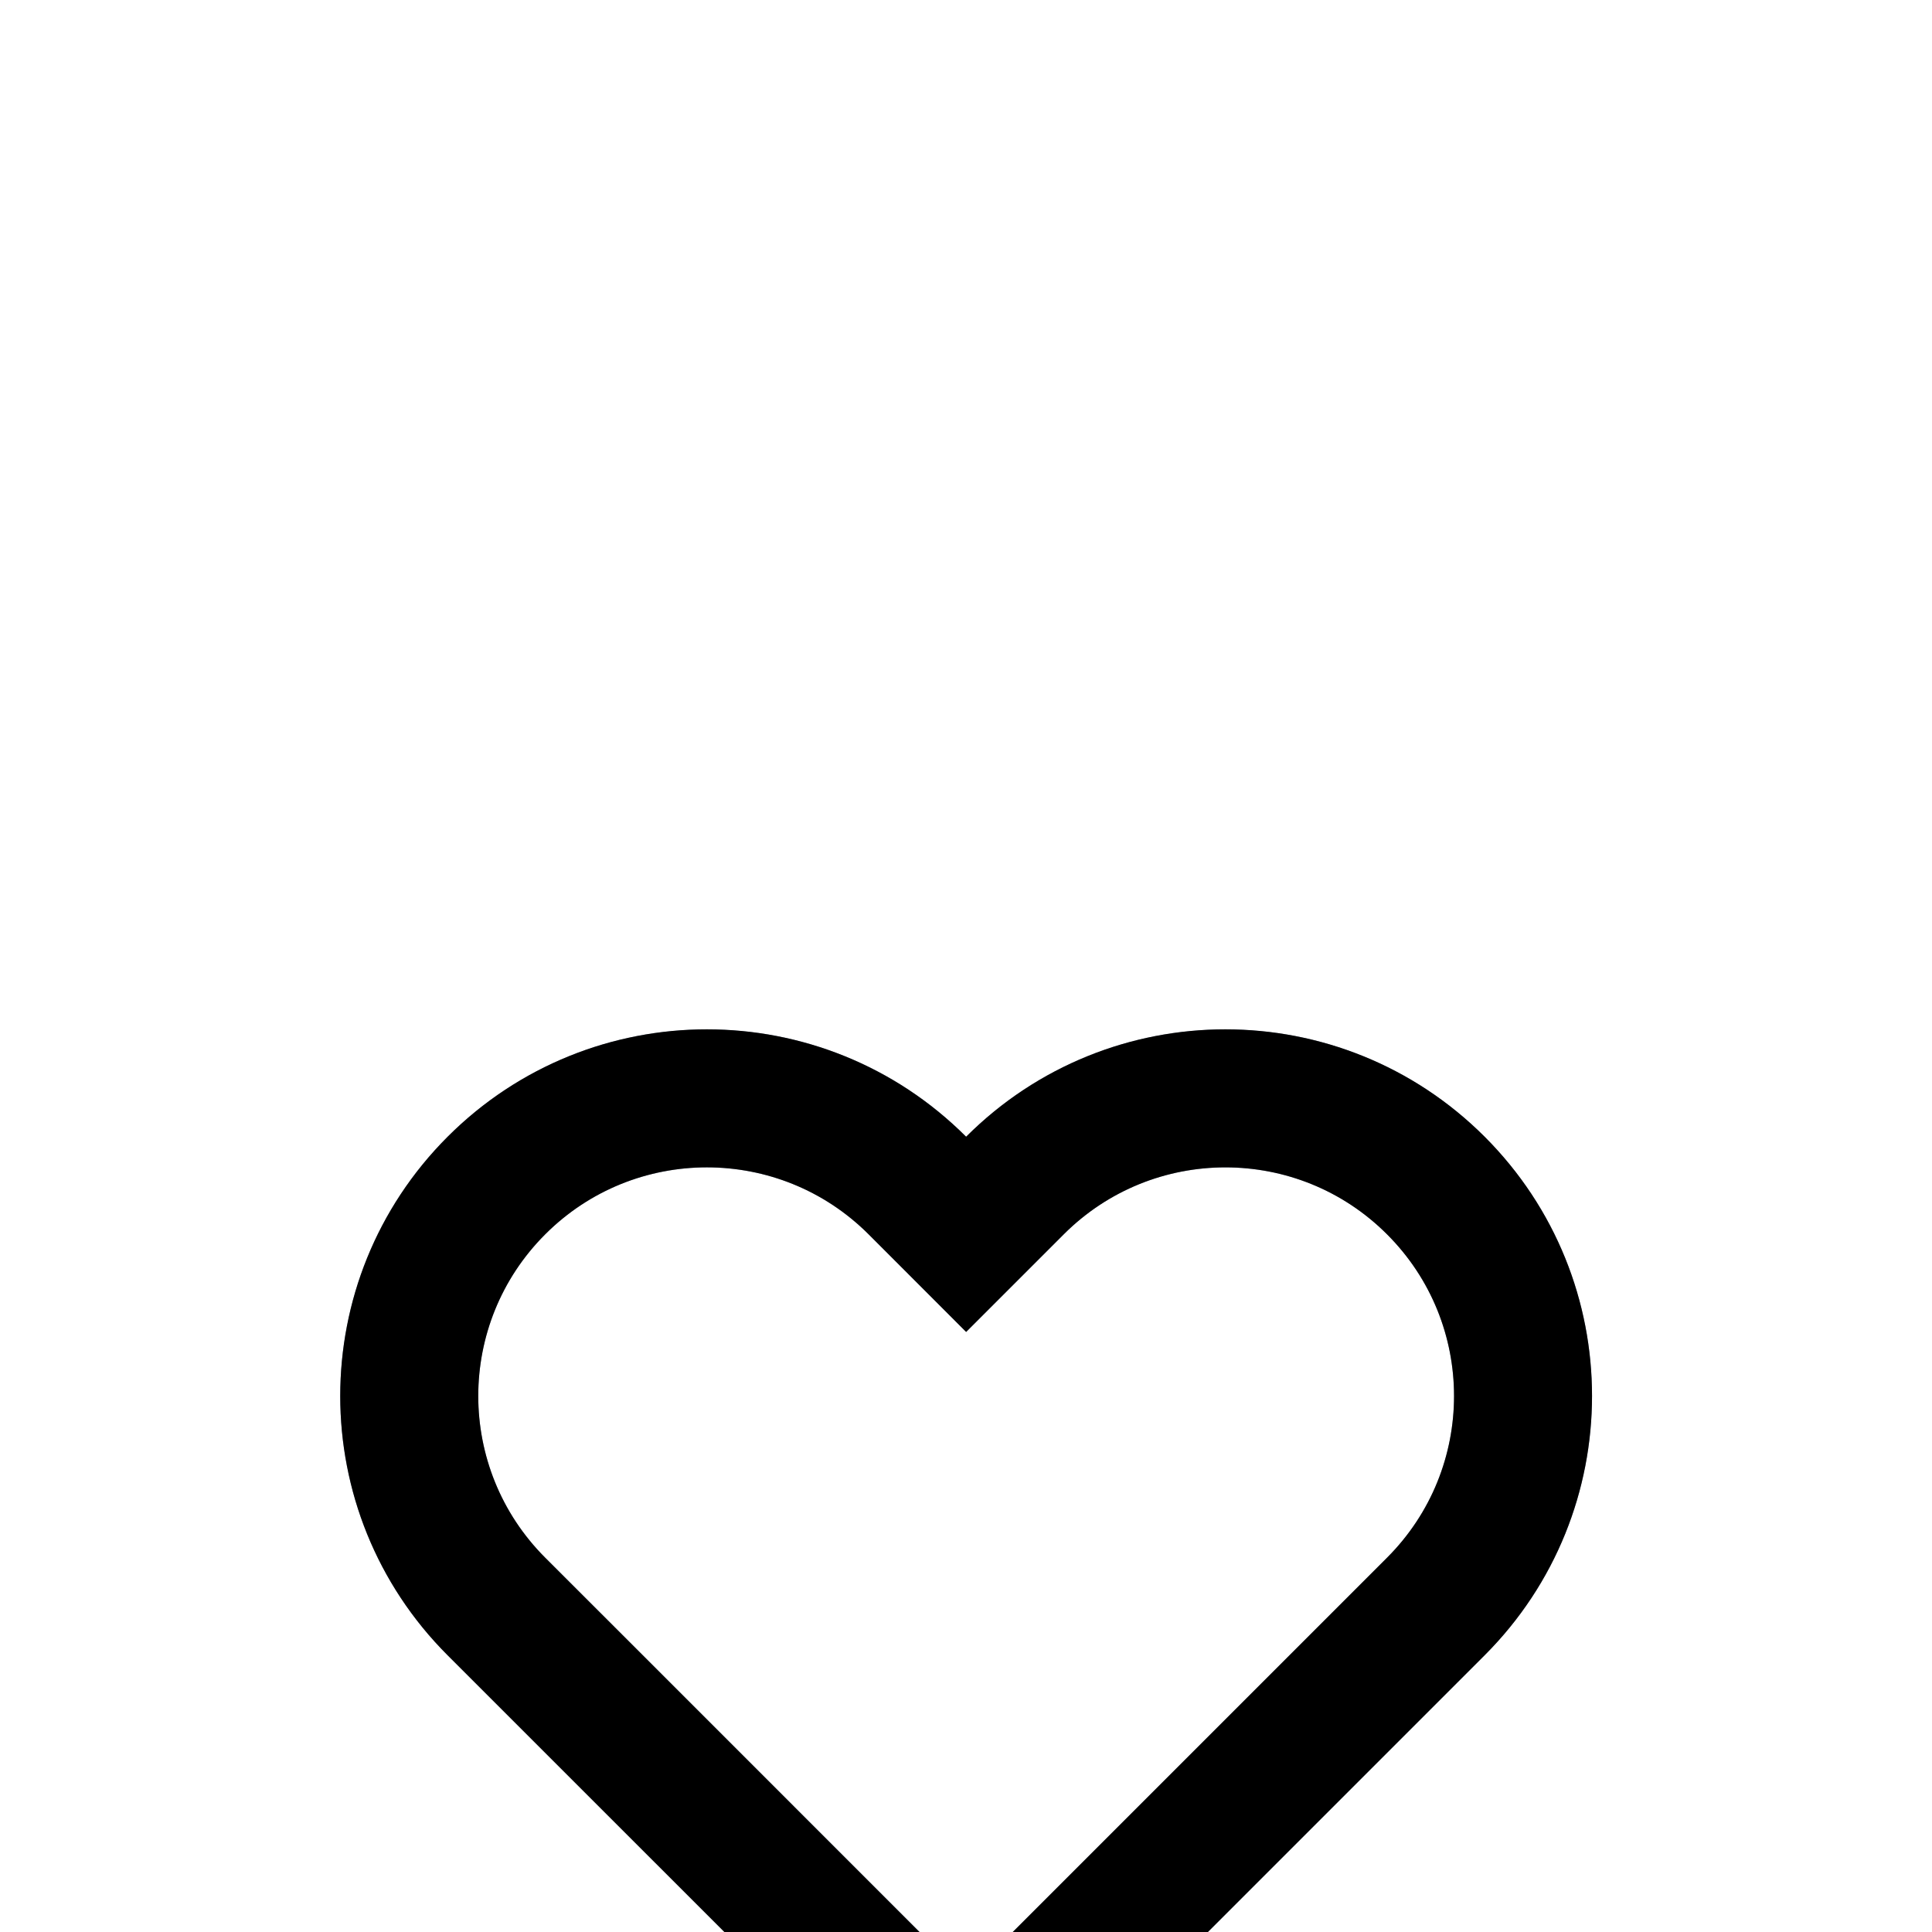<svg width="25" height="25" viewBox="0 0 25 25" fill="none" xmlns="http://www.w3.org/2000/svg">
<g clip-path="url(#clip0)" filter="url(#filter0_d)">
<g filter="url(#filter1_d)">
<path fill-rule="evenodd" clip-rule="evenodd" d="M12.502 9.235L11.239 7.972C10.084 6.817 8.21 6.817 7.055 7.972C5.9 9.127 5.9 11.001 7.055 12.156L8.318 13.419L12.502 17.603L17.934 12.171L17.949 12.156C19.104 11.001 19.104 9.128 17.949 7.972C16.793 6.817 14.92 6.817 13.765 7.972L12.502 9.235ZM12.502 20.128L5.792 13.419C3.939 11.566 3.94 8.562 5.792 6.709C7.645 4.857 10.649 4.857 12.502 6.709C14.355 4.857 17.359 4.857 19.211 6.709C21.064 8.562 21.064 11.566 19.211 13.419L19.188 13.442L12.502 20.128Z" fill="#8B97AE"/>
<path d="M12.502 8.528L11.593 7.618L11.593 7.618C10.242 6.268 8.052 6.268 6.702 7.618L6.702 7.618C5.351 8.969 5.351 11.159 6.701 12.51L6.701 12.51L7.964 13.772L7.964 13.772L12.148 17.957L12.502 18.31L12.855 17.957L18.285 12.527L18.288 12.524L18.3 12.512L18.3 12.512L18.302 12.51C19.653 11.159 19.653 8.969 18.302 7.619L18.302 7.619C16.952 6.268 14.762 6.268 13.411 7.619L13.411 7.619L12.502 8.528ZM18.835 13.088L12.502 19.421L6.146 13.066C4.488 11.408 4.488 8.72 6.146 7.063C7.803 5.405 10.491 5.405 12.148 7.063L12.502 7.416L12.855 7.063C14.513 5.405 17.2 5.405 18.858 7.063C20.515 8.72 20.515 11.407 18.858 13.065C18.858 13.065 18.858 13.065 18.858 13.065L18.836 13.087L18.835 13.088Z" stroke="black"/>
</g>
</g>
<defs>
<filter id="filter0_d" x="-4" y="0" width="25" height="25" filterUnits="userSpaceOnUse" color-interpolation-filters="sRGB">
<feFlood flood-opacity="0" result="BackgroundImageFix"/>
<feColorMatrix in="SourceAlpha" type="matrix" values="0 0 0 0 0 0 0 0 0 0 0 0 0 0 0 0 0 0 127 0" result="hardAlpha"/>
<feOffset dy="4"/>
<feGaussianBlur stdDeviation="2"/>
<feComposite in2="hardAlpha" operator="out"/>
<feColorMatrix type="matrix" values="0 0 0 0 0 0 0 0 0 0 0 0 0 0 0 0 0 0 0.25 0"/>
<feBlend mode="normal" in2="BackgroundImageFix" result="effect1_dropShadow"/>
<feBlend mode="normal" in="SourceGraphic" in2="effect1_dropShadow" result="shape"/>
</filter>
<filter id="filter1_d" x="0.403" y="5.32" width="24.198" height="22.809" filterUnits="userSpaceOnUse" color-interpolation-filters="sRGB">
<feFlood flood-opacity="0" result="BackgroundImageFix"/>
<feColorMatrix in="SourceAlpha" type="matrix" values="0 0 0 0 0 0 0 0 0 0 0 0 0 0 0 0 0 0 127 0" result="hardAlpha"/>
<feOffset dy="4"/>
<feGaussianBlur stdDeviation="2"/>
<feComposite in2="hardAlpha" operator="out"/>
<feColorMatrix type="matrix" values="0 0 0 0 0 0 0 0 0 0 0 0 0 0 0 0 0 0 0.25 0"/>
<feBlend mode="normal" in2="BackgroundImageFix" result="effect1_dropShadow"/>
<feBlend mode="normal" in="SourceGraphic" in2="effect1_dropShadow" result="shape"/>
</filter>
<clipPath id="clip0">
<rect width="25" height="25" fill="white"/>
</clipPath>
</defs>
</svg>
